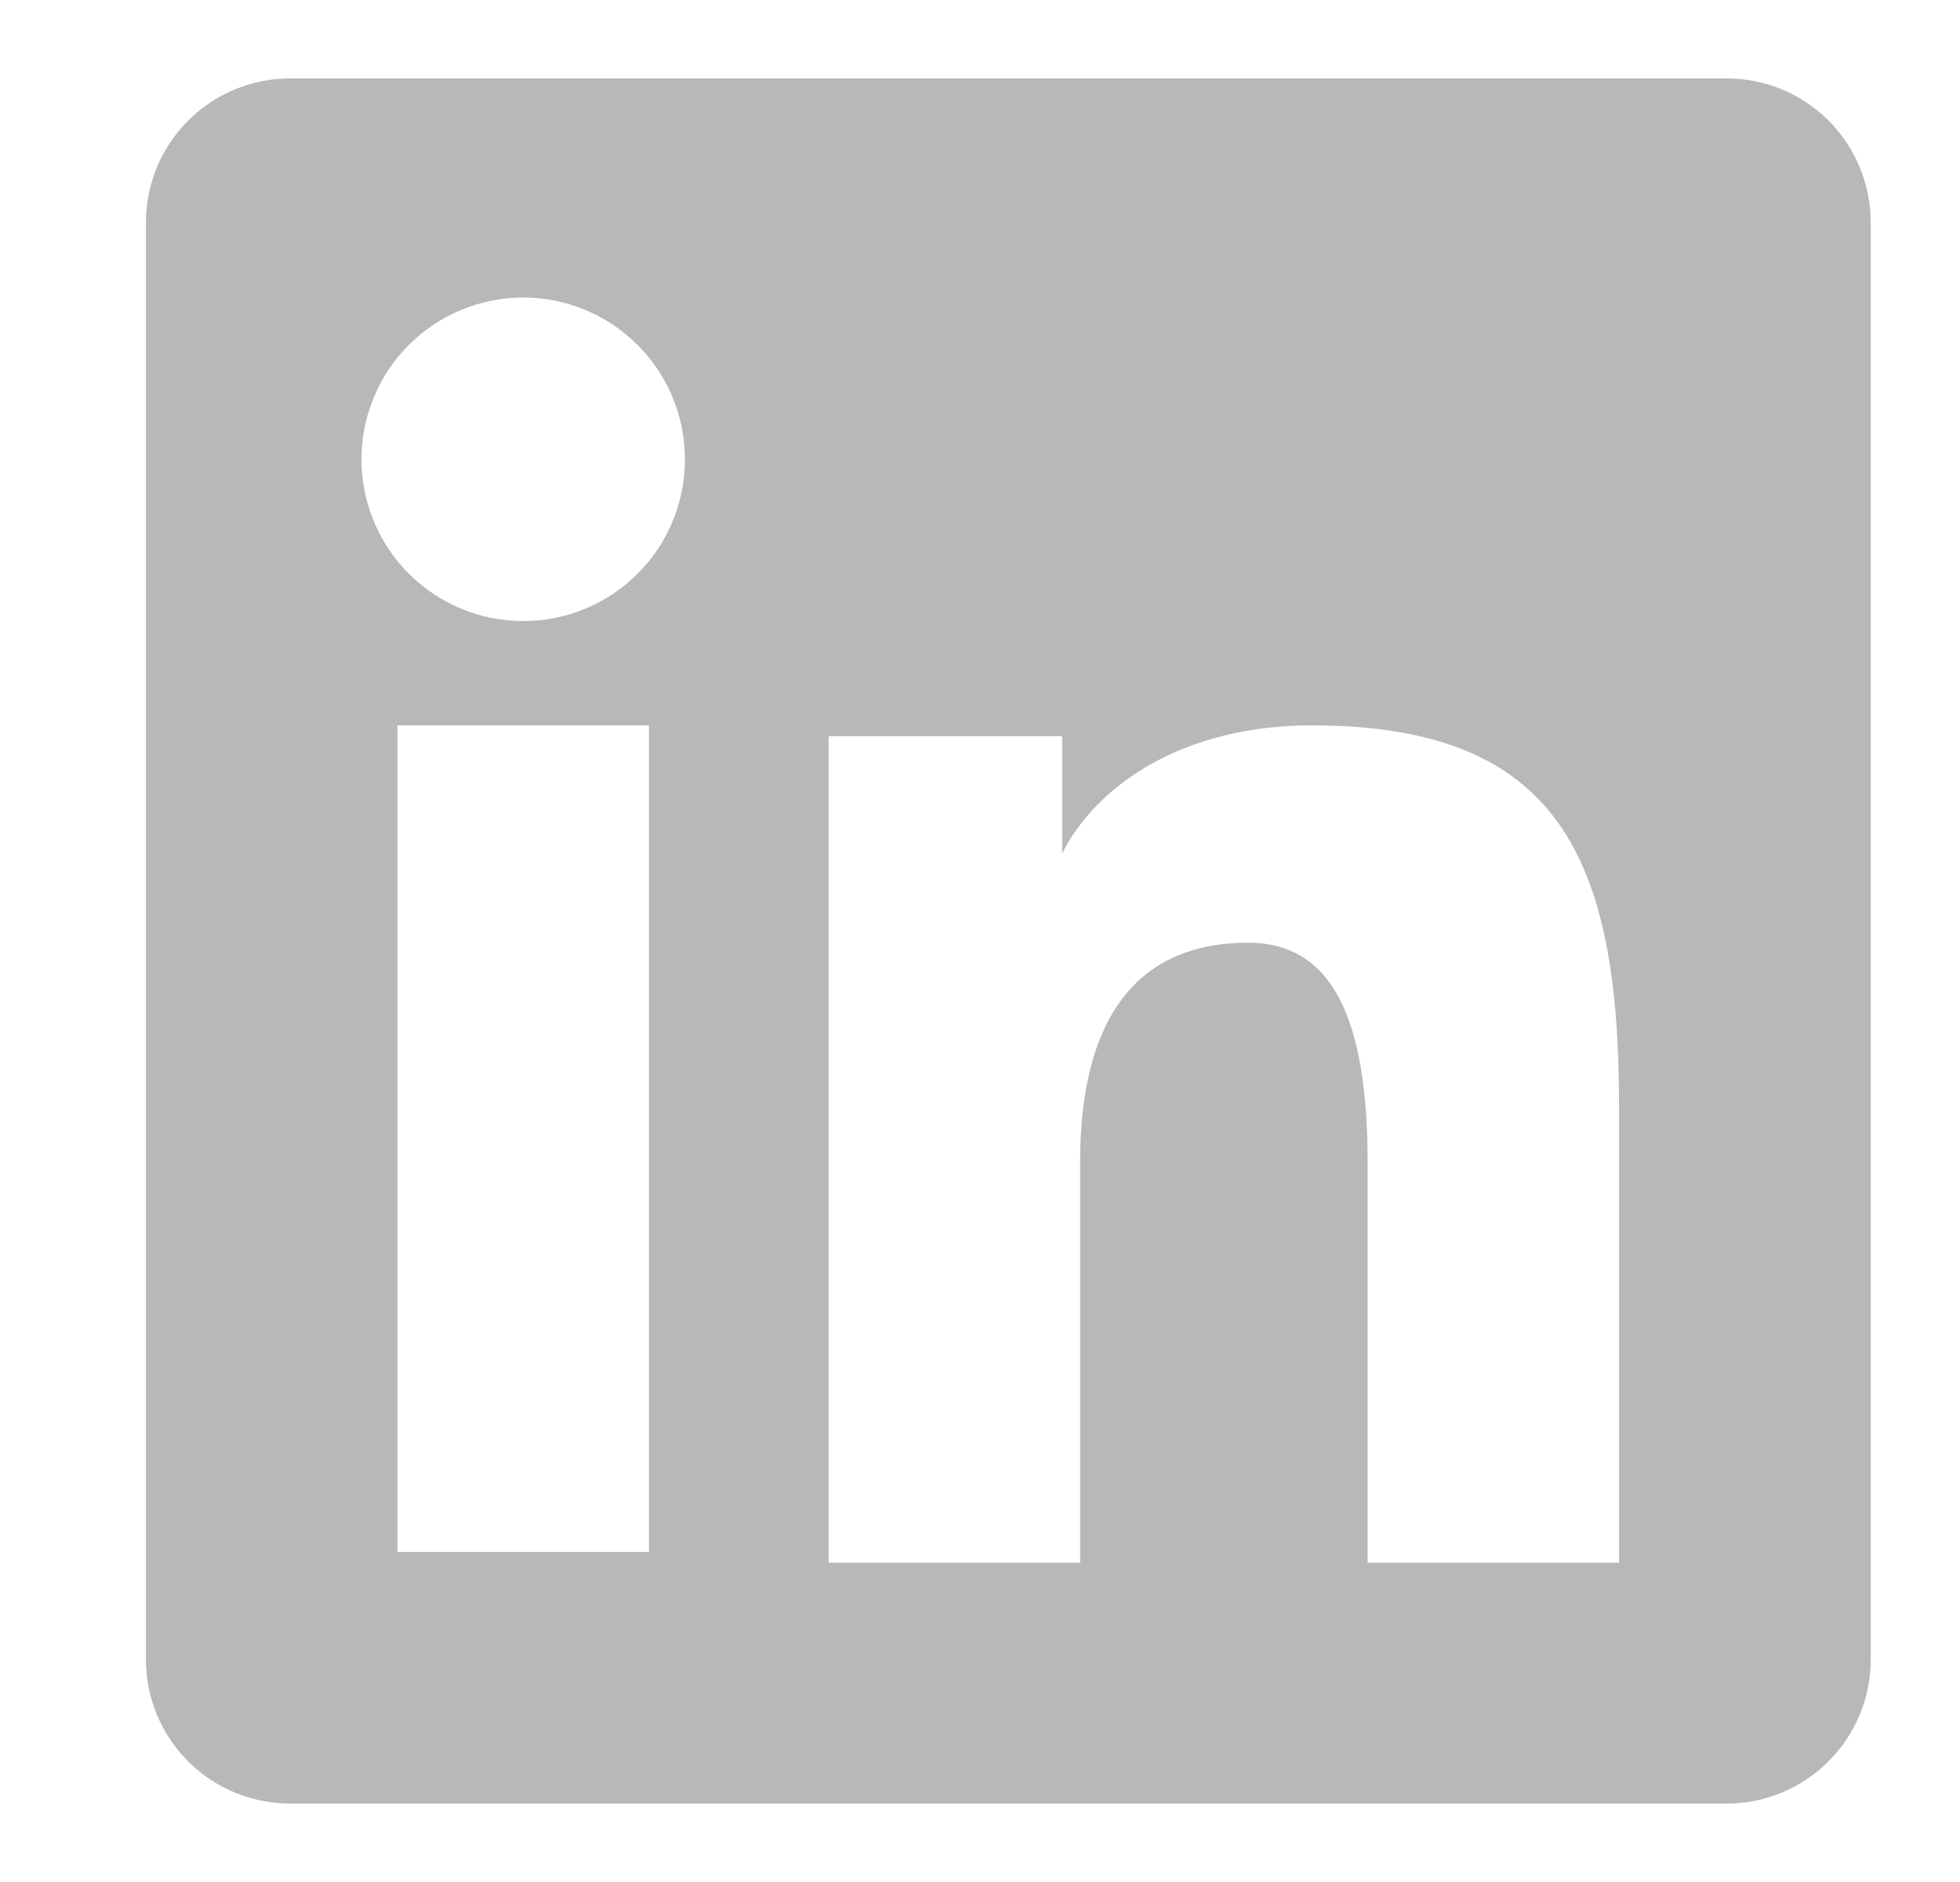 <svg width="25" height="24" viewBox="0 0 25 24" fill="none" xmlns="http://www.w3.org/2000/svg">
<path fill-rule="evenodd" clip-rule="evenodd" d="M1.861 2.838C1.861 2.351 2.055 1.883 2.4 1.538C2.744 1.194 3.212 1 3.699 1H22.021C22.263 1 22.502 1.047 22.726 1.139C22.949 1.231 23.152 1.367 23.323 1.537C23.494 1.708 23.629 1.911 23.721 2.134C23.814 2.357 23.861 2.596 23.861 2.838V21.16C23.862 21.402 23.814 21.641 23.722 21.864C23.63 22.087 23.494 22.29 23.323 22.461C23.152 22.632 22.95 22.768 22.727 22.86C22.503 22.953 22.264 23 22.022 23H3.699C3.458 23 3.219 22.952 2.996 22.86C2.773 22.768 2.57 22.632 2.399 22.461C2.229 22.291 2.093 22.088 2.001 21.865C1.909 21.642 1.861 21.402 1.861 21.161V2.838ZM10.569 9.388H13.548V10.884C13.978 10.024 15.078 9.25 16.731 9.25C19.9 9.25 20.651 10.963 20.651 14.106V19.928H17.444V14.822C17.444 13.032 17.014 12.022 15.922 12.022C14.407 12.022 13.777 13.111 13.777 14.822V19.928H10.569V9.388ZM5.069 19.791H8.277V9.25H5.069V19.79V19.791ZM8.736 5.812C8.742 6.087 8.694 6.36 8.593 6.615C8.492 6.871 8.341 7.104 8.149 7.3C7.956 7.496 7.727 7.652 7.474 7.759C7.221 7.866 6.949 7.92 6.674 7.92C6.399 7.92 6.127 7.866 5.874 7.759C5.621 7.652 5.391 7.496 5.199 7.3C5.007 7.104 4.856 6.871 4.755 6.615C4.654 6.36 4.605 6.087 4.611 5.812C4.623 5.273 4.846 4.76 5.231 4.383C5.617 4.006 6.135 3.794 6.674 3.794C7.213 3.794 7.731 4.006 8.116 4.383C8.502 4.76 8.724 5.273 8.736 5.812V5.812Z" fill="#B8B8B8"/>
</svg>
